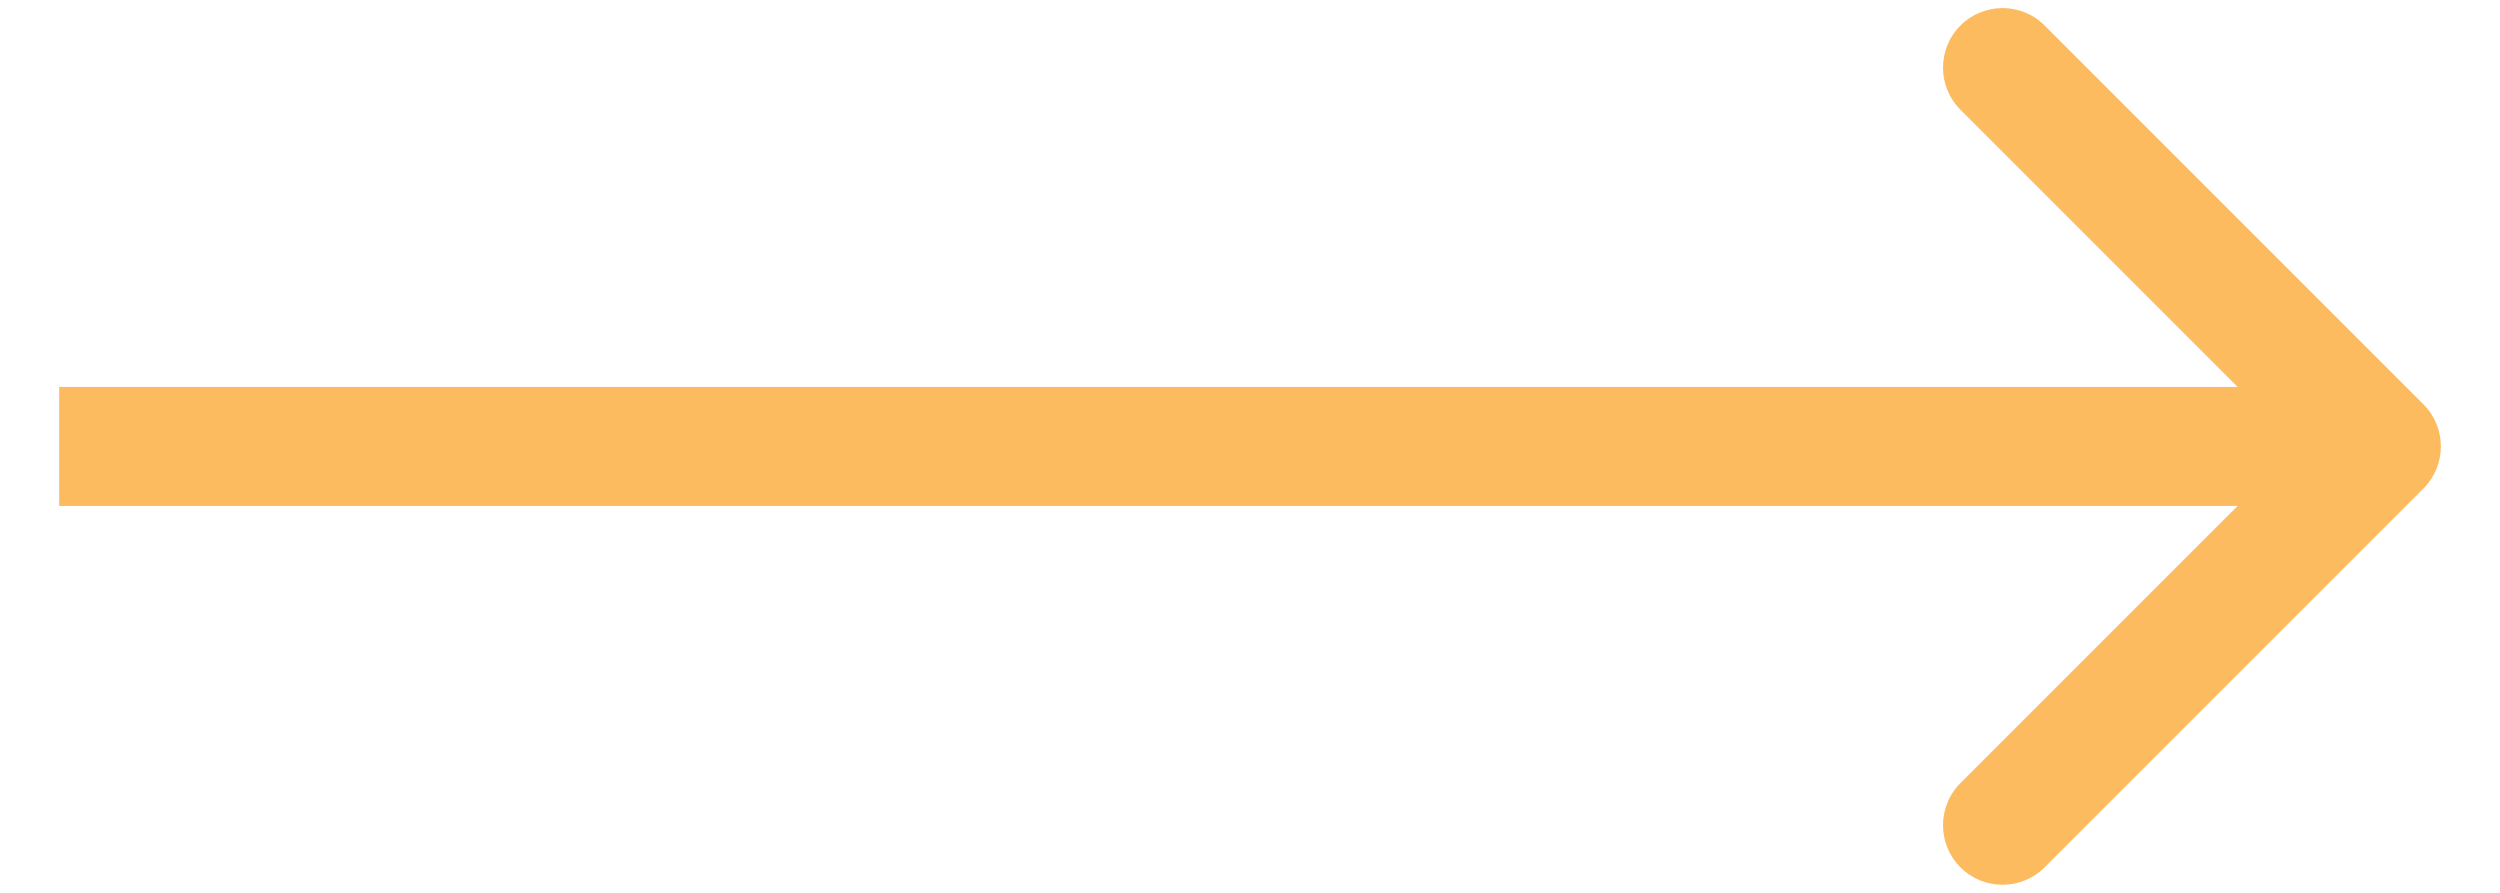 <svg width="42" height="15" viewBox="0 0 42 15" fill="none" xmlns="http://www.w3.org/2000/svg">
<path d="M40.714 8.207C41.104 7.817 41.104 7.183 40.714 6.793L34.35 0.429C33.959 0.038 33.326 0.038 32.935 0.429C32.545 0.819 32.545 1.453 32.935 1.843L38.592 7.5L32.935 13.157C32.545 13.547 32.545 14.181 32.935 14.571C33.326 14.962 33.959 14.962 34.35 14.571L40.714 8.207ZM0.994 8.5H40.007V6.5H0.994V8.5Z" fill="#FDBB5F"/>
</svg>
